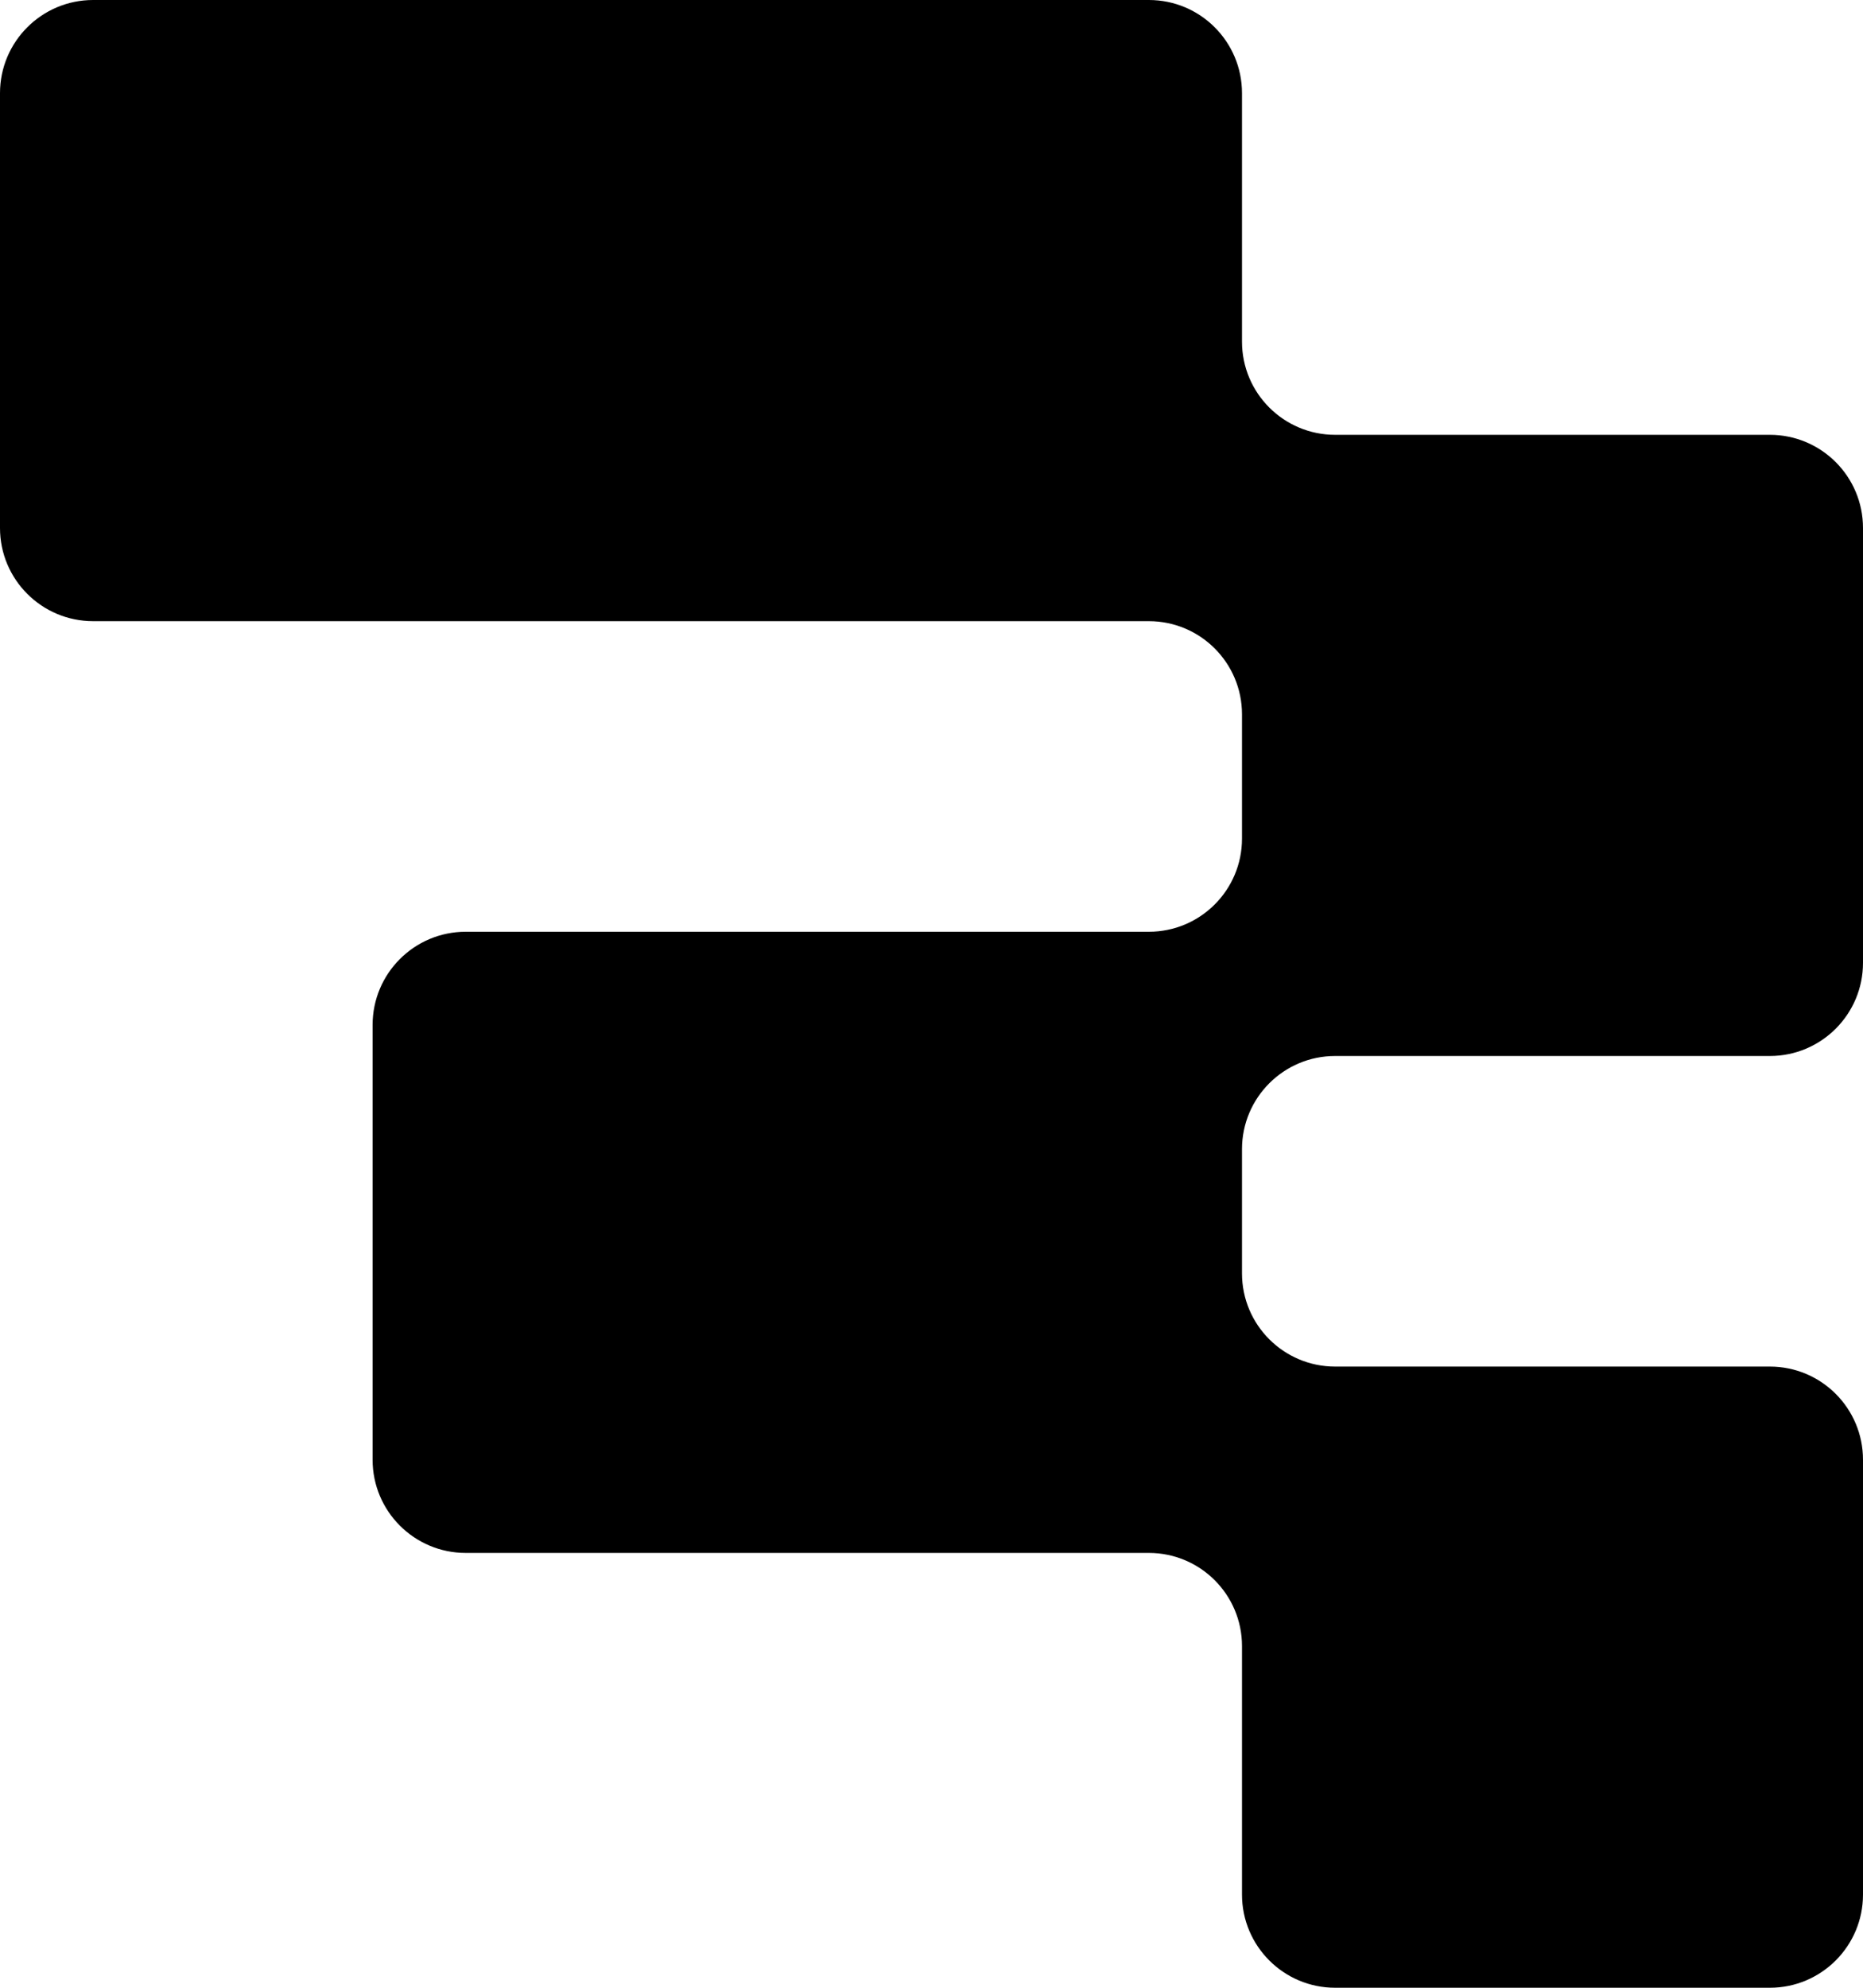 <svg width="960" height="1024" viewBox="0 0 960 1024" fill="none" xmlns="http://www.w3.org/2000/svg">
<g clip-path="url(#clip0_72_4953)">
<path d="M640 48C640 21.49 618.51 0 592 0H48C21.49 0 0 21.49 0 48V272C0 298.51 21.49 320 48 320H592C618.51 320 640 341.49 640 368V432C640 458.51 618.51 480 592 480H240C213.49 480 192 501.49 192 528V752C192 778.51 213.49 800 240 800H592C618.51 800 640 821.49 640 848V976C640 1002.51 661.49 1024 688 1024H912C938.51 1024 960 1002.51 960 976V752C960 725.49 938.51 704 912 704H688C661.49 704 640 682.51 640 656V592C640 565.49 661.49 544 688 544H912C938.51 544 960 522.51 960 496V272C960 245.49 938.51 224 912 224H688C661.49 224 640 202.51 640 176V48Z" fill="#E9EBDF" style="fill:#E9EBDF;fill:color(display-p3 0.914 0.922 0.875);fill-opacity:1;"/>
</g>
<defs>
<clipPath id="clip0_72_4953">
<rect width="960" height="1024" fill="white" style="fill:white;fill-opacity:1;"/>
</clipPath>
</defs>
</svg>
